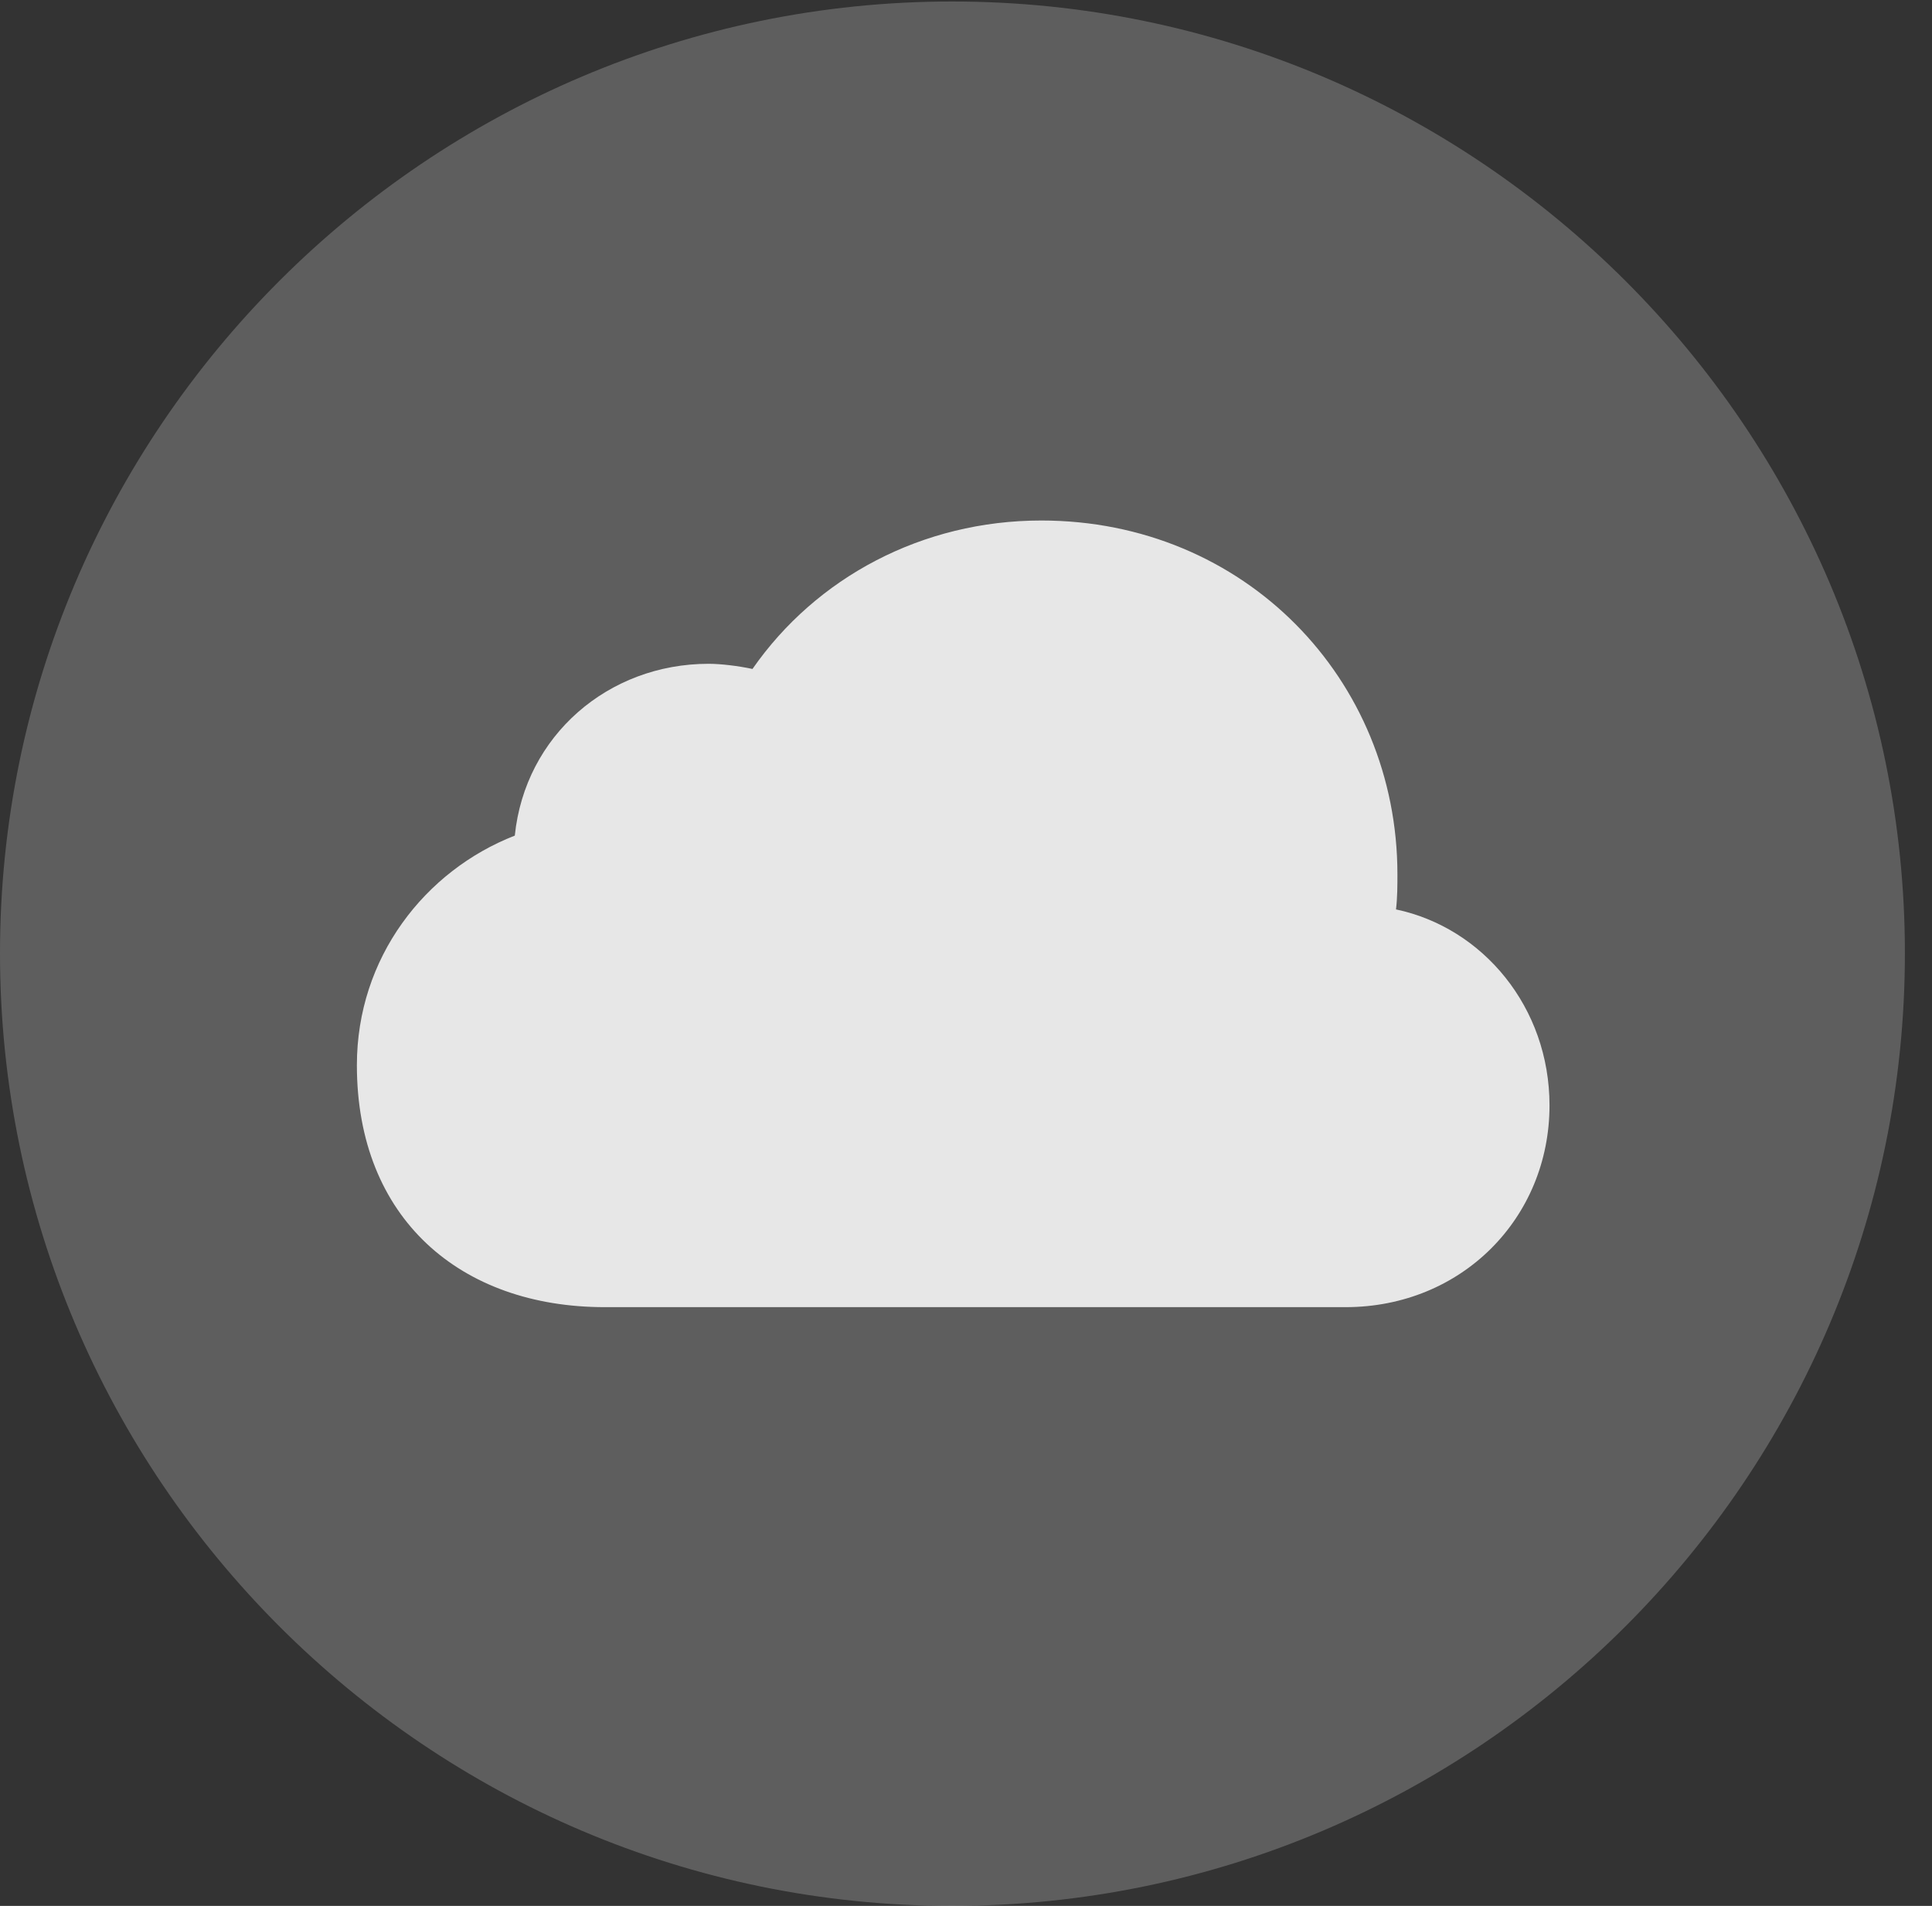<?xml version="1.0" encoding="UTF-8"?>
<!--Generator: Apple Native CoreSVG 341-->
<!DOCTYPE svg
PUBLIC "-//W3C//DTD SVG 1.1//EN"
       "http://www.w3.org/Graphics/SVG/1.1/DTD/svg11.dtd">
<svg version="1.1" xmlns="http://www.w3.org/2000/svg" xmlns:xlink="http://www.w3.org/1999/xlink" viewBox="0 0 25.801 25.459">
 <rect x="0" y="0" width="25.801" height="25.459" fill="#333333" stroke="none"/>
 <g>
  <rect height="25.459" opacity="0" width="25.801" x="0" y="0"/>
  <path d="M12.715 25.459C19.727 25.459 25.439 19.746 25.439 12.734C25.439 5.732 19.727 0.02 12.715 0.02C5.713 0.02 0 5.732 0 12.734C0 19.746 5.713 25.459 12.715 25.459Z" fill="white" fill-opacity="0.212"/>
  <path d="M8.076 17.461C6.152 17.461 4.766 16.279 4.766 14.229C4.766 12.793 5.674 11.631 6.875 11.162C7.012 9.824 8.125 8.867 9.463 8.867C9.629 8.867 9.863 8.896 10.049 8.936C10.898 7.715 12.315 6.953 13.906 6.953C16.621 6.953 18.662 9.072 18.662 11.68C18.662 11.816 18.662 11.992 18.643 12.148C19.805 12.393 20.693 13.457 20.693 14.766C20.693 16.27 19.521 17.461 17.969 17.461Z" fill="white" fill-opacity="0.85"/>
 </g>
</svg>
